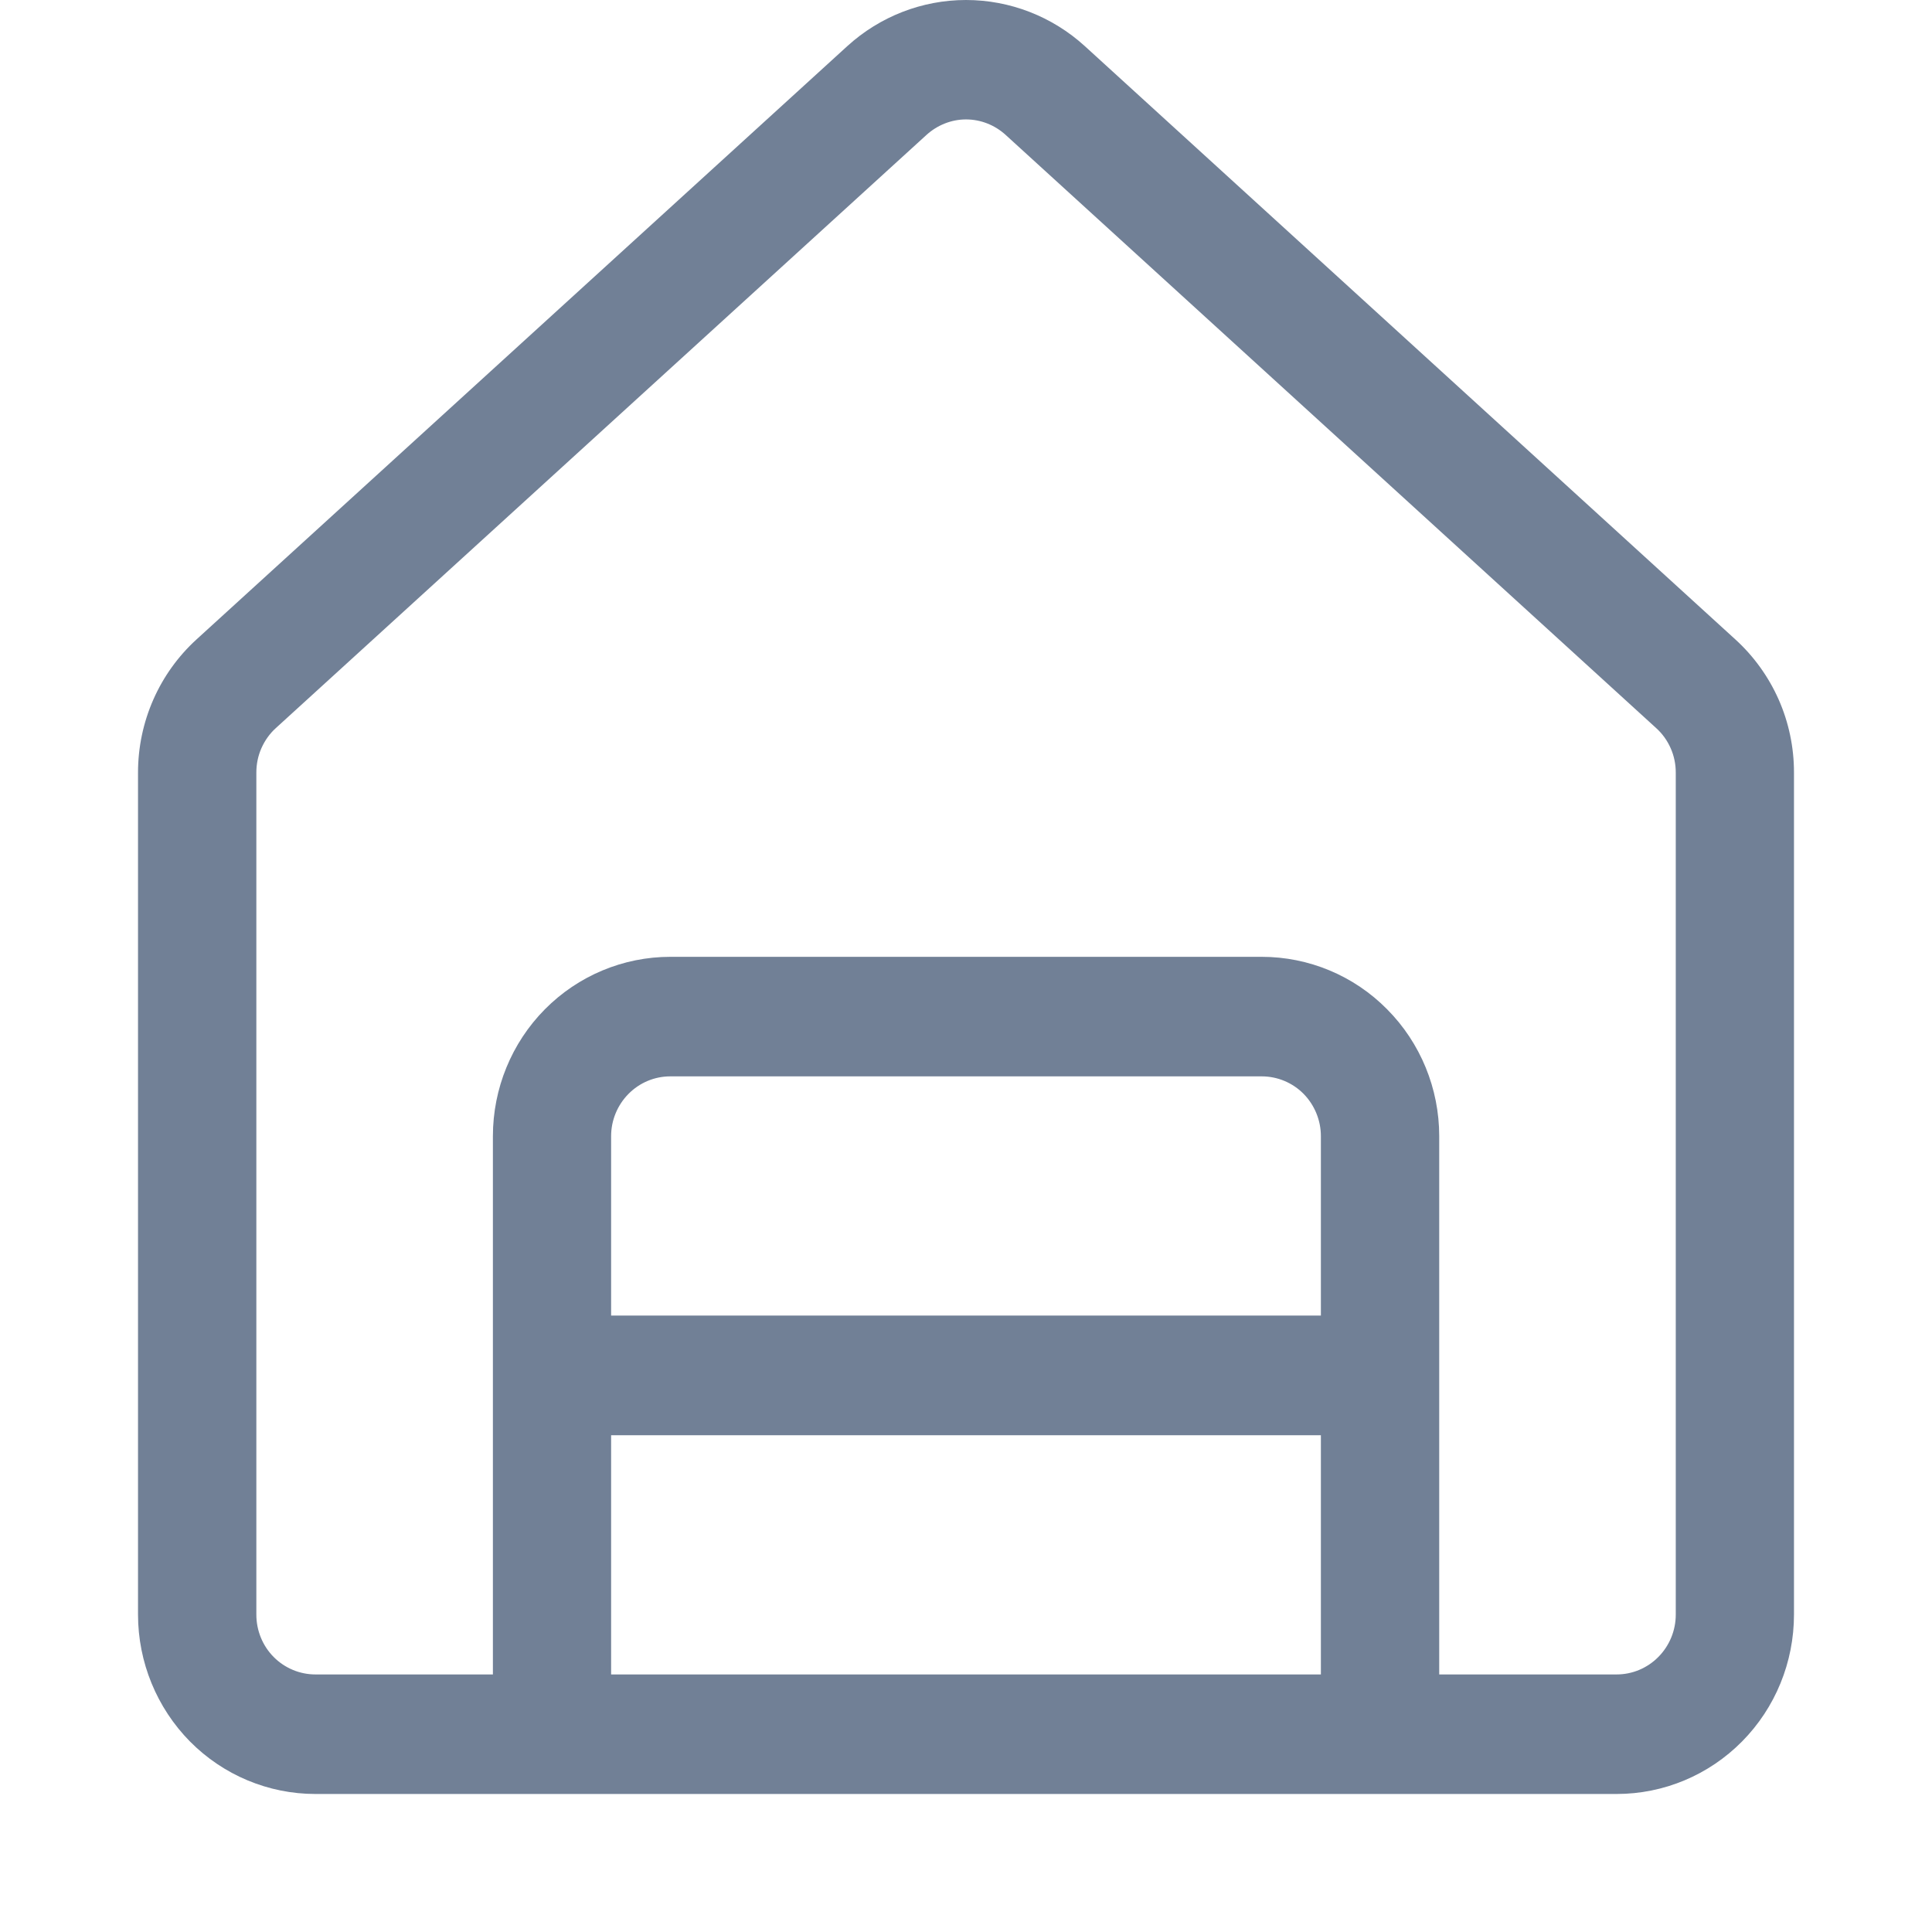 <svg width="16" height="16" viewBox="0 0 16 16" fill="none" xmlns="http://www.w3.org/2000/svg">
<path d="M7.672 1.118L2.284 6.03C2.233 6.076 2.193 6.133 2.165 6.196C2.137 6.259 2.123 6.328 2.123 6.397V13.371C2.123 13.503 2.174 13.629 2.266 13.722C2.358 13.815 2.483 13.867 2.612 13.867H4.082V9.409C4.082 9.015 4.237 8.637 4.512 8.359C4.788 8.08 5.162 7.924 5.551 7.924H10.449C10.839 7.924 11.213 8.08 11.488 8.359C11.764 8.637 11.919 9.015 11.919 9.409V13.867H13.388C13.518 13.867 13.642 13.815 13.734 13.722C13.826 13.629 13.878 13.503 13.878 13.371V6.398C13.878 6.329 13.864 6.26 13.836 6.197C13.808 6.133 13.767 6.076 13.716 6.03L8.328 1.117C8.238 1.035 8.121 0.989 8 0.989C7.879 0.989 7.762 1.036 7.672 1.118ZM2.612 14.857C2.223 14.857 1.849 14.701 1.573 14.422C1.298 14.143 1.143 13.765 1.143 13.371V6.398C1.143 5.977 1.319 5.576 1.629 5.294L7.017 0.382C7.287 0.136 7.637 0 8 0C8.363 0 8.714 0.136 8.984 0.382L14.371 5.295C14.524 5.434 14.646 5.604 14.73 5.793C14.814 5.983 14.857 6.189 14.857 6.396V13.371C14.857 13.765 14.703 14.143 14.427 14.422C14.151 14.701 13.778 14.857 13.388 14.857H2.612ZM10.939 13.867V11.886H5.061V13.867H10.939ZM10.939 9.409C10.939 9.278 10.887 9.152 10.796 9.059C10.704 8.966 10.579 8.914 10.449 8.914H5.551C5.421 8.914 5.297 8.966 5.205 9.059C5.113 9.152 5.061 9.278 5.061 9.409V10.895H10.939V9.409Z" fill="#718096"/>
</svg>
